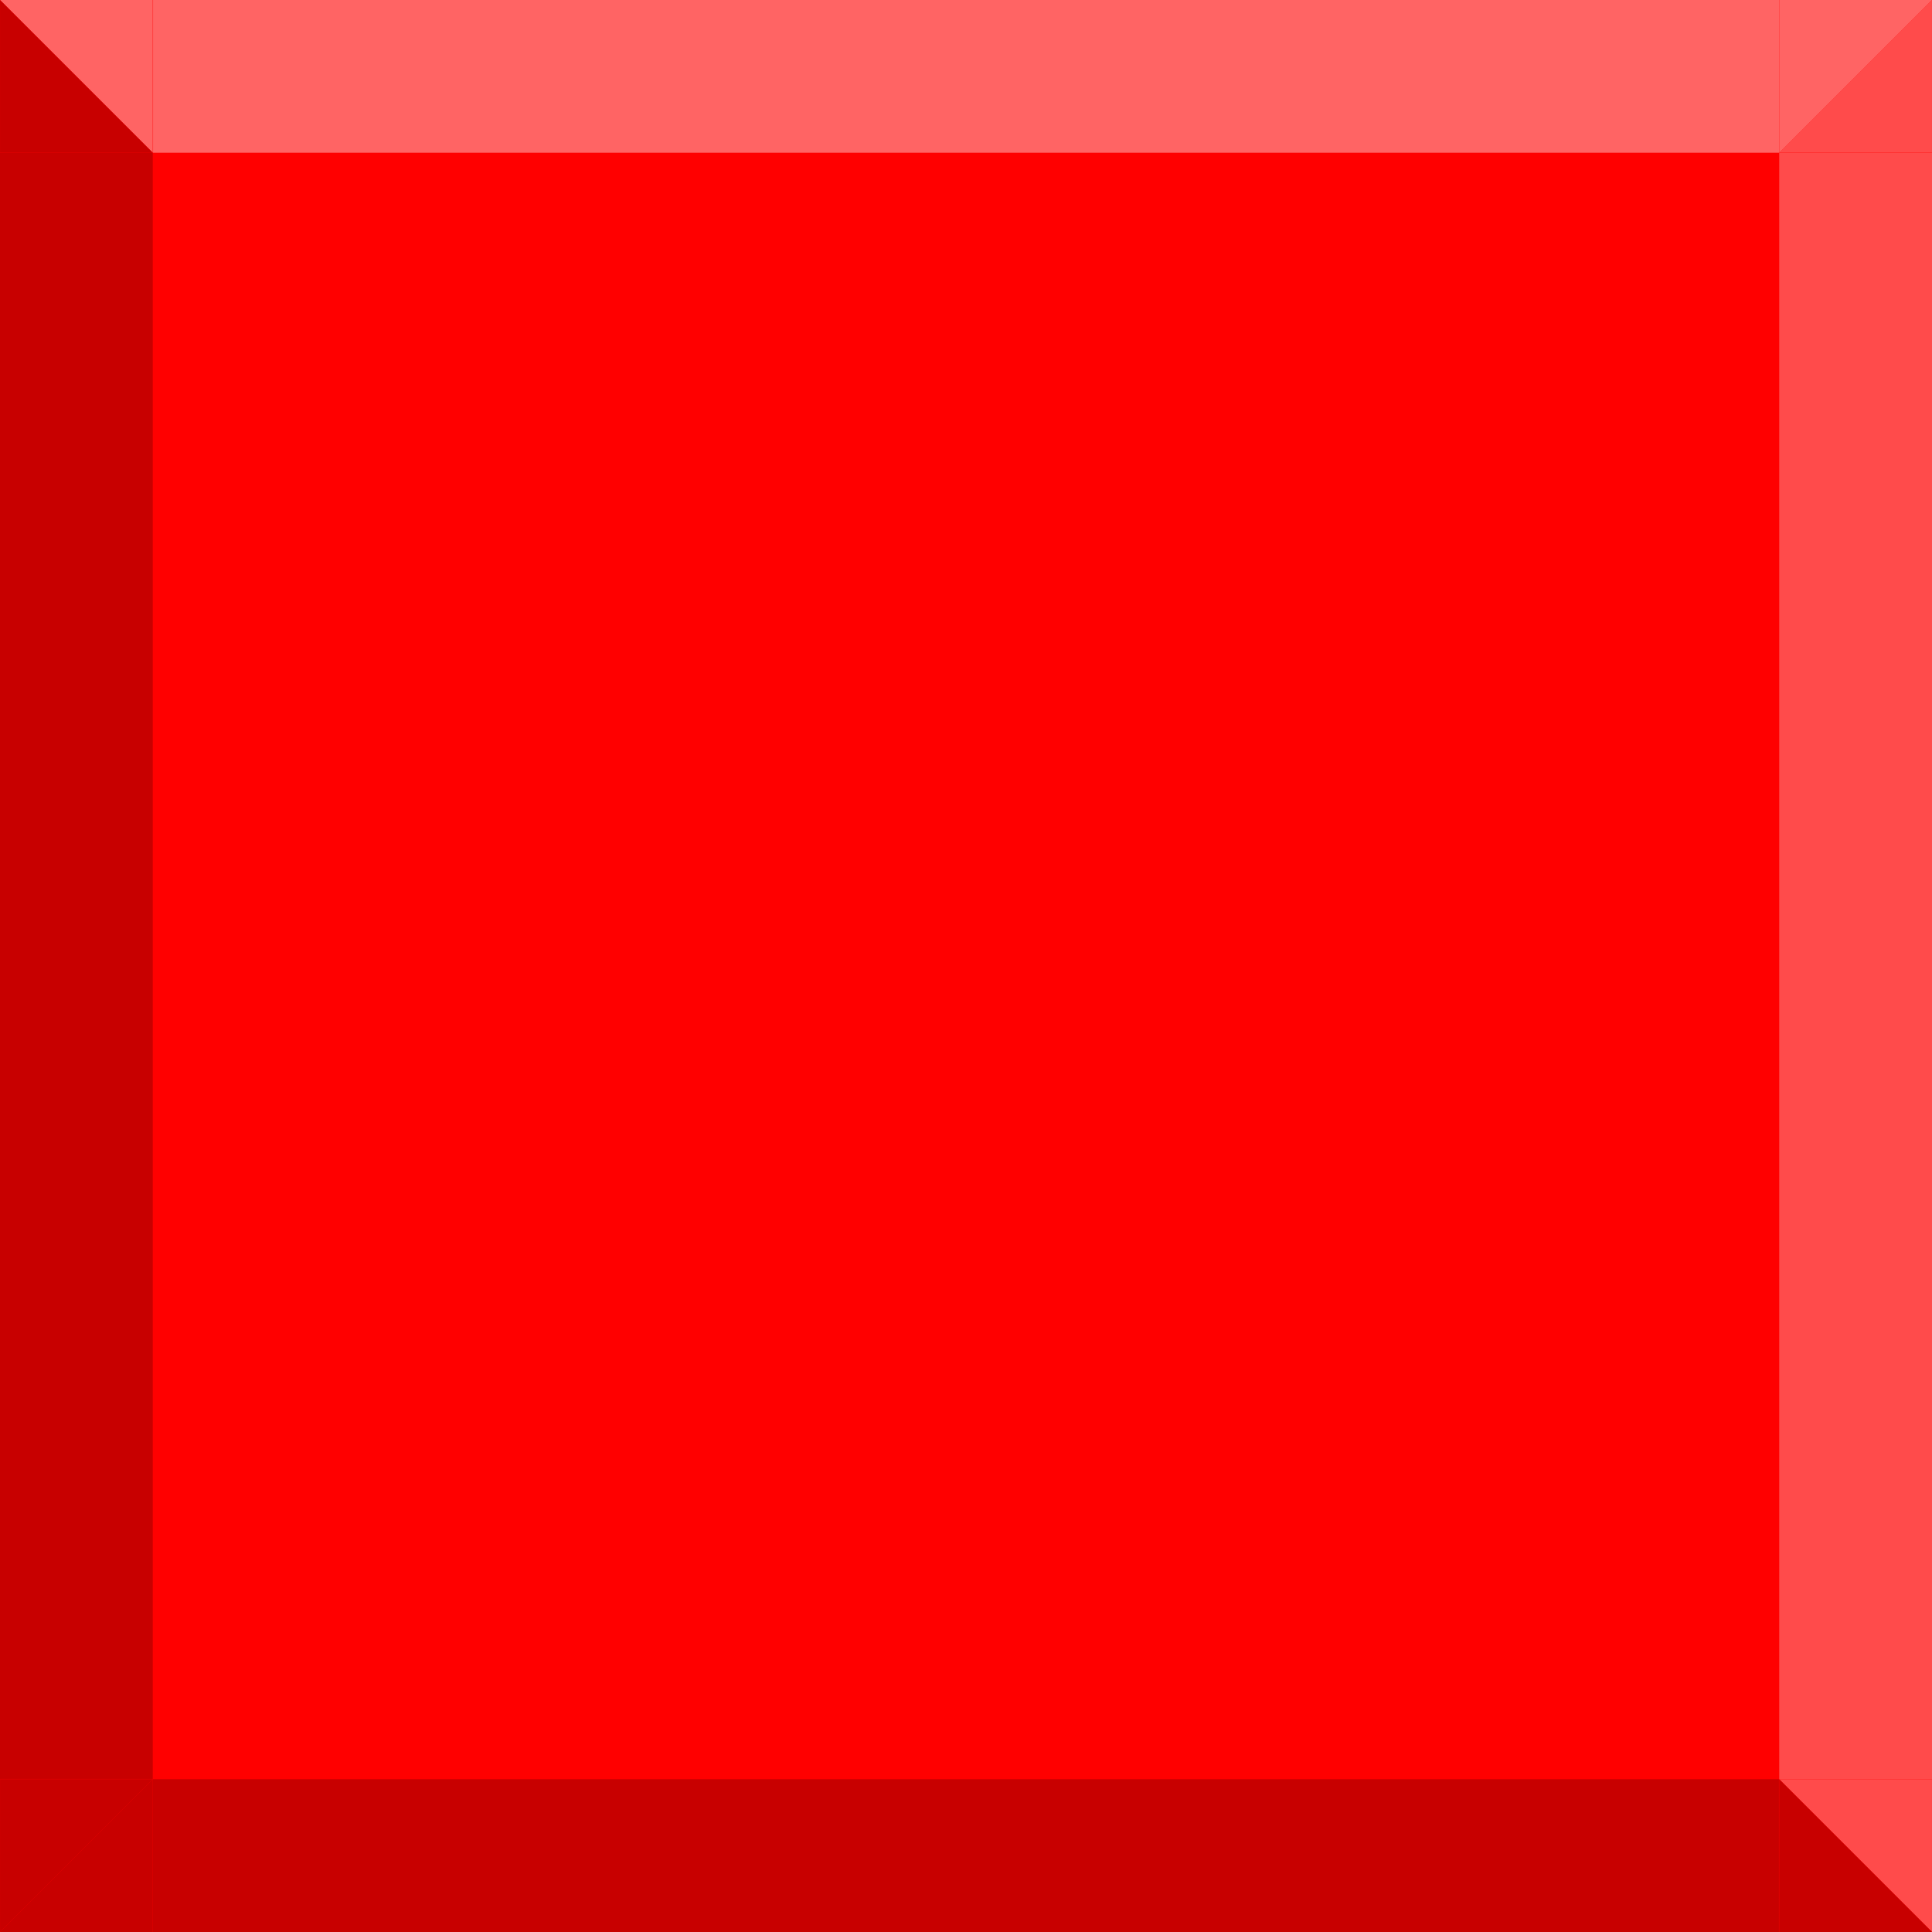 <svg xmlns="http://www.w3.org/2000/svg" xmlns:xlink="http://www.w3.org/1999/xlink" width="500" zoomAndPan="magnify" viewBox="0 0 375 375" height="500" preserveAspectRatio="xMidYMid meet" version="1.0"><defs><clipPath id="4543c5f12f"><path d="M 345.348 0 L 375 0 L 375 29.652 L 345.348 29.652 Z M 345.348 0 " clip-rule="nonzero"/></clipPath><clipPath id="f555ab9a70"><path d="M 345 345 L 374.996 345 L 374.996 374.996 L 345 374.996 Z M 345 345 " clip-rule="nonzero"/></clipPath><clipPath id="c9f7f810d9"><path d="M 345.348 29.652 L 375 29.652 L 375 345.344 L 345.348 345.344 Z M 345.348 29.652 " clip-rule="nonzero"/></clipPath><clipPath id="1ff25f2341"><path d="M 345.348 345.348 L 375 345.348 L 375 375 L 345.348 375 Z M 345.348 345.348 " clip-rule="nonzero"/></clipPath><clipPath id="09f43ab217"><path d="M 0 345 L 30 345 L 30 374.996 L 0 374.996 Z M 0 345 " clip-rule="nonzero"/></clipPath><clipPath id="3e99cd019b"><path d="M 29.652 345.348 L 345.348 345.348 L 345.348 375 L 29.652 375 Z M 29.652 345.348 " clip-rule="nonzero"/></clipPath><clipPath id="986cf346fa"><path d="M 0 0 L 29.652 0 L 29.652 29.648 L 0 29.648 Z M 0 0 " clip-rule="nonzero"/></clipPath><clipPath id="28eefb12fd"><path d="M 29.652 0 L 345.348 0 L 345.348 29.648 L 29.652 29.648 Z M 29.652 0 " clip-rule="nonzero"/></clipPath><clipPath id="10e655b723"><path d="M 0 345.344 L 29.652 345.344 L 29.652 375 L 0 375 Z M 0 345.344 " clip-rule="nonzero"/></clipPath><clipPath id="87ab413517"><path d="M 0.004 0 L 30 0 L 30 29.996 L 0.004 29.996 Z M 0.004 0 " clip-rule="nonzero"/></clipPath><clipPath id="f86e1ea395"><path d="M 0 29.652 L 29.652 29.652 L 29.652 345.344 L 0 345.344 Z M 0 29.652 " clip-rule="nonzero"/></clipPath></defs><rect x="-37.5" width="450" fill="#ffffff" y="-37.5" height="450" fill-opacity="1"/><rect x="-37.5" width="450" fill="#ff0000" y="-37.5" height="450" fill-opacity="1"/><g clip-path="url(#4543c5f12f)"><path fill="#ff4b4b" d="M 374.996 0.004 L 374.996 29.652 L 345.348 29.652 Z M 374.996 0.004 " fill-opacity="1" fill-rule="nonzero"/></g><g clip-path="url(#f555ab9a70)"><path fill="#ff4b4b" d="M 345.348 345.348 L 374.996 345.348 L 374.996 374.996 Z M 345.348 345.348 " fill-opacity="1" fill-rule="nonzero"/></g><g clip-path="url(#c9f7f810d9)"><path fill="#ff4b4b" d="M 345.348 345.344 L 345.348 29.703 L 375.004 29.703 L 375.004 345.344 Z M 345.348 345.344 " fill-opacity="1" fill-rule="nonzero"/></g><g clip-path="url(#1ff25f2341)"><path fill="#c80000" d="M 374.996 374.996 L 345.348 374.996 L 345.348 345.348 Z M 374.996 374.996 " fill-opacity="1" fill-rule="nonzero"/></g><g clip-path="url(#09f43ab217)"><path fill="#c80000" d="M 29.648 345.348 L 29.648 374.996 L 0 374.996 Z M 29.648 345.348 " fill-opacity="1" fill-rule="nonzero"/></g><g clip-path="url(#3e99cd019b)"><path fill="#c80000" d="M 29.652 345.348 L 345.293 345.348 L 345.293 375 L 29.652 375 Z M 29.652 345.348 " fill-opacity="1" fill-rule="nonzero"/></g><g clip-path="url(#986cf346fa)"><path fill="#ff6464" d="M 0.004 0 L 29.652 0 L 29.652 29.648 Z M 0.004 0 " fill-opacity="1" fill-rule="nonzero"/></g><path fill="#ff6464" d="M 345.352 29.648 L 345.352 0 L 375 0 Z M 345.352 29.648 " fill-opacity="1" fill-rule="nonzero"/><g clip-path="url(#28eefb12fd)"><path fill="#ff6464" d="M 345.348 29.648 L 29.707 29.648 L 29.707 -0.004 L 345.348 -0.004 Z M 345.348 29.648 " fill-opacity="1" fill-rule="nonzero"/></g><g clip-path="url(#10e655b723)"><path fill="#c80000" d="M 0.004 374.992 L 0.004 345.344 L 29.652 345.344 Z M 0.004 374.992 " fill-opacity="1" fill-rule="nonzero"/></g><g clip-path="url(#87ab413517)"><path fill="#c80000" d="M 29.652 29.645 L 0.004 29.645 L 0.004 -0.004 Z M 29.652 29.645 " fill-opacity="1" fill-rule="nonzero"/></g><g clip-path="url(#f86e1ea395)"><path fill="#c80000" d="M 29.652 29.652 L 29.652 345.293 L -0.004 345.293 L -0.004 29.652 Z M 29.652 29.652 " fill-opacity="1" fill-rule="nonzero"/></g></svg>
